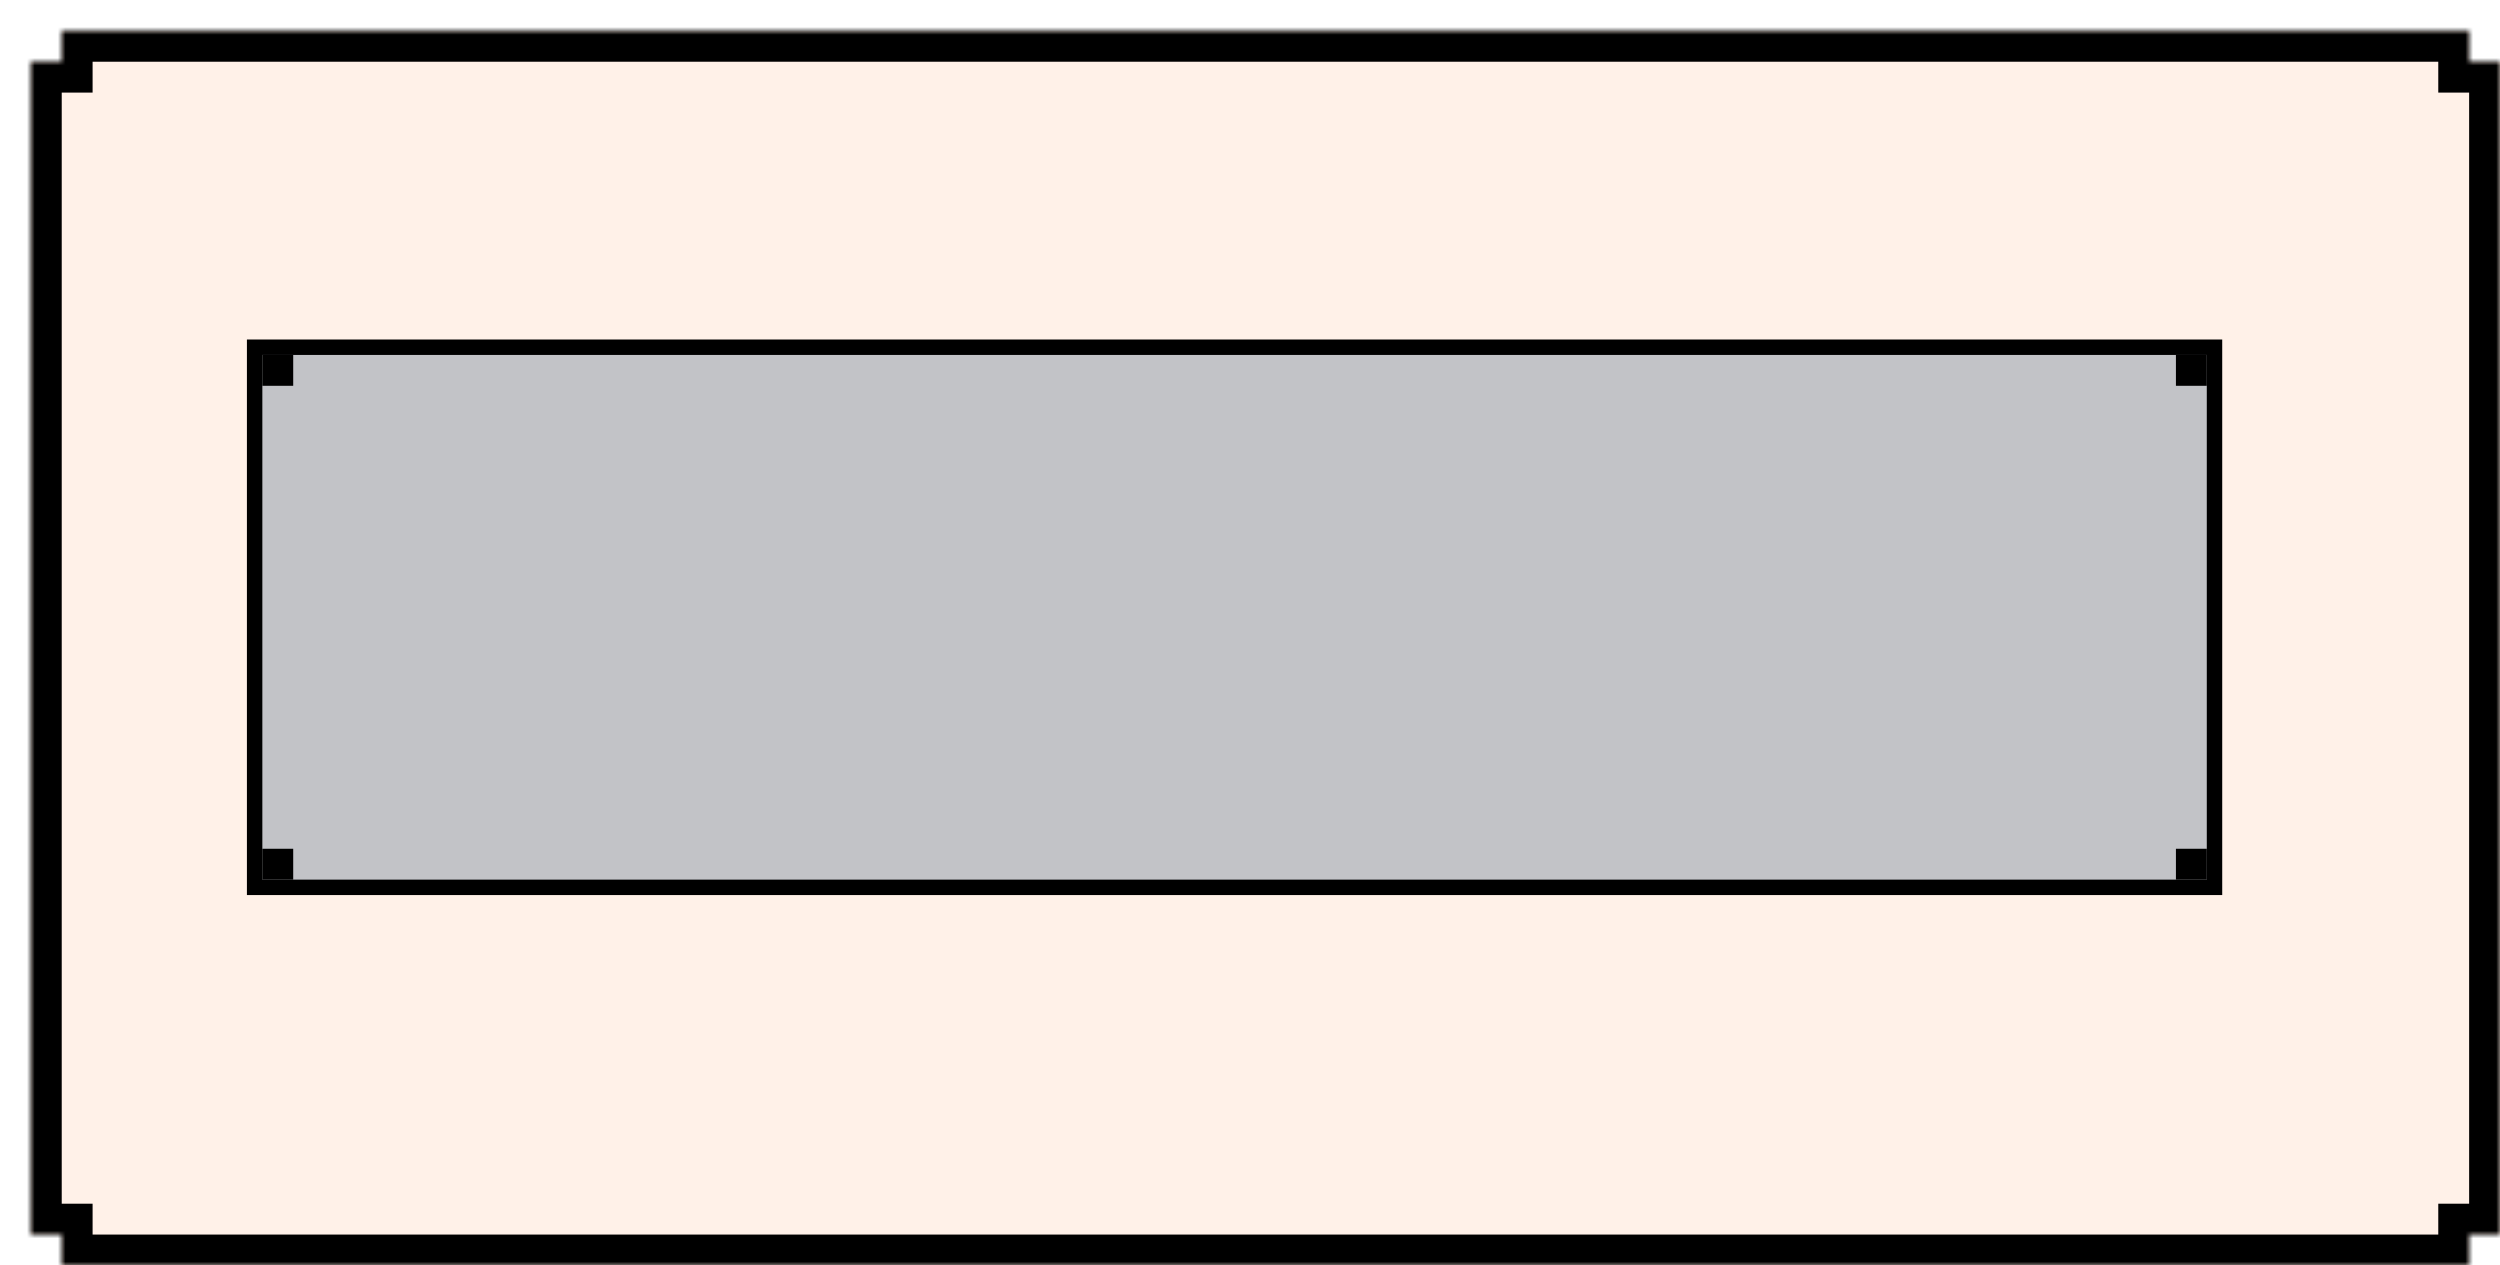 <svg width="324" height="164" viewBox="0 0 324 164" fill="none" xmlns="http://www.w3.org/2000/svg">
<g filter="url(#filter0_d_2381_10329)">
<mask id="path-1-inside-1_2381_10329" fill="white">
<path fill-rule="evenodd" clip-rule="evenodd" d="M4 0H316V4H320V156H316V160H4V156H0V4H4V0Z"/>
</mask>
<path fill-rule="evenodd" clip-rule="evenodd" d="M4 0H316V4H320V156H316V160H4V156H0V4H4V0Z" fill="#FFF1E8"/>
<path d="M316 0H320V-4H316V0ZM4 0V-4H0V0H4ZM316 4H312V8H316V4ZM320 4H324V0H320V4ZM320 156V160H324V156H320ZM316 156V152H312V156H316ZM316 160V164H320V160H316ZM4 160H0V164H4V160ZM4 156H8V152H4V156ZM0 156H-4V160H0V156ZM0 4V0H-4V4H0ZM4 4V8H8V4H4ZM316 -4H4V4H316V-4ZM320 4V0H312V4H320ZM320 0H316V8H320V0ZM324 156V4H316V156H324ZM316 160H320V152H316V160ZM320 160V156H312V160H320ZM4 164H316V156H4V164ZM0 156V160H8V156H0ZM0 160H4V152H0V160ZM-4 4V156H4V4H-4ZM4 0H0V8H4V0ZM0 0V4H8V0H0Z" fill="black" mask="url(#path-1-inside-1_2381_10329)"/>
</g>
<rect x="33" y="45" width="254" height="70" fill="#C2C3C7" stroke="black" stroke-width="2"/>
<rect x="34" y="46" width="4" height="4" fill="black"/>
<rect x="34" y="110" width="4" height="4" fill="black"/>
<rect x="282" y="46" width="4" height="4" fill="black"/>
<rect x="282" y="110" width="4" height="4" fill="black"/>
<defs>
<filter id="filter0_d_2381_10329" x="0" y="0" width="324" height="164" filterUnits="userSpaceOnUse" color-interpolation-filters="sRGB">
<feFlood flood-opacity="0" result="BackgroundImageFix"/>
<feColorMatrix in="SourceAlpha" type="matrix" values="0 0 0 0 0 0 0 0 0 0 0 0 0 0 0 0 0 0 127 0" result="hardAlpha"/>
<feOffset dx="4" dy="4"/>
<feComposite in2="hardAlpha" operator="out"/>
<feColorMatrix type="matrix" values="0 0 0 0 0 0 0 0 0 0 0 0 0 0 0 0 0 0 1 0"/>
<feBlend mode="normal" in2="BackgroundImageFix" result="effect1_dropShadow_2381_10329"/>
<feBlend mode="normal" in="SourceGraphic" in2="effect1_dropShadow_2381_10329" result="shape"/>
</filter>
</defs>
</svg>
